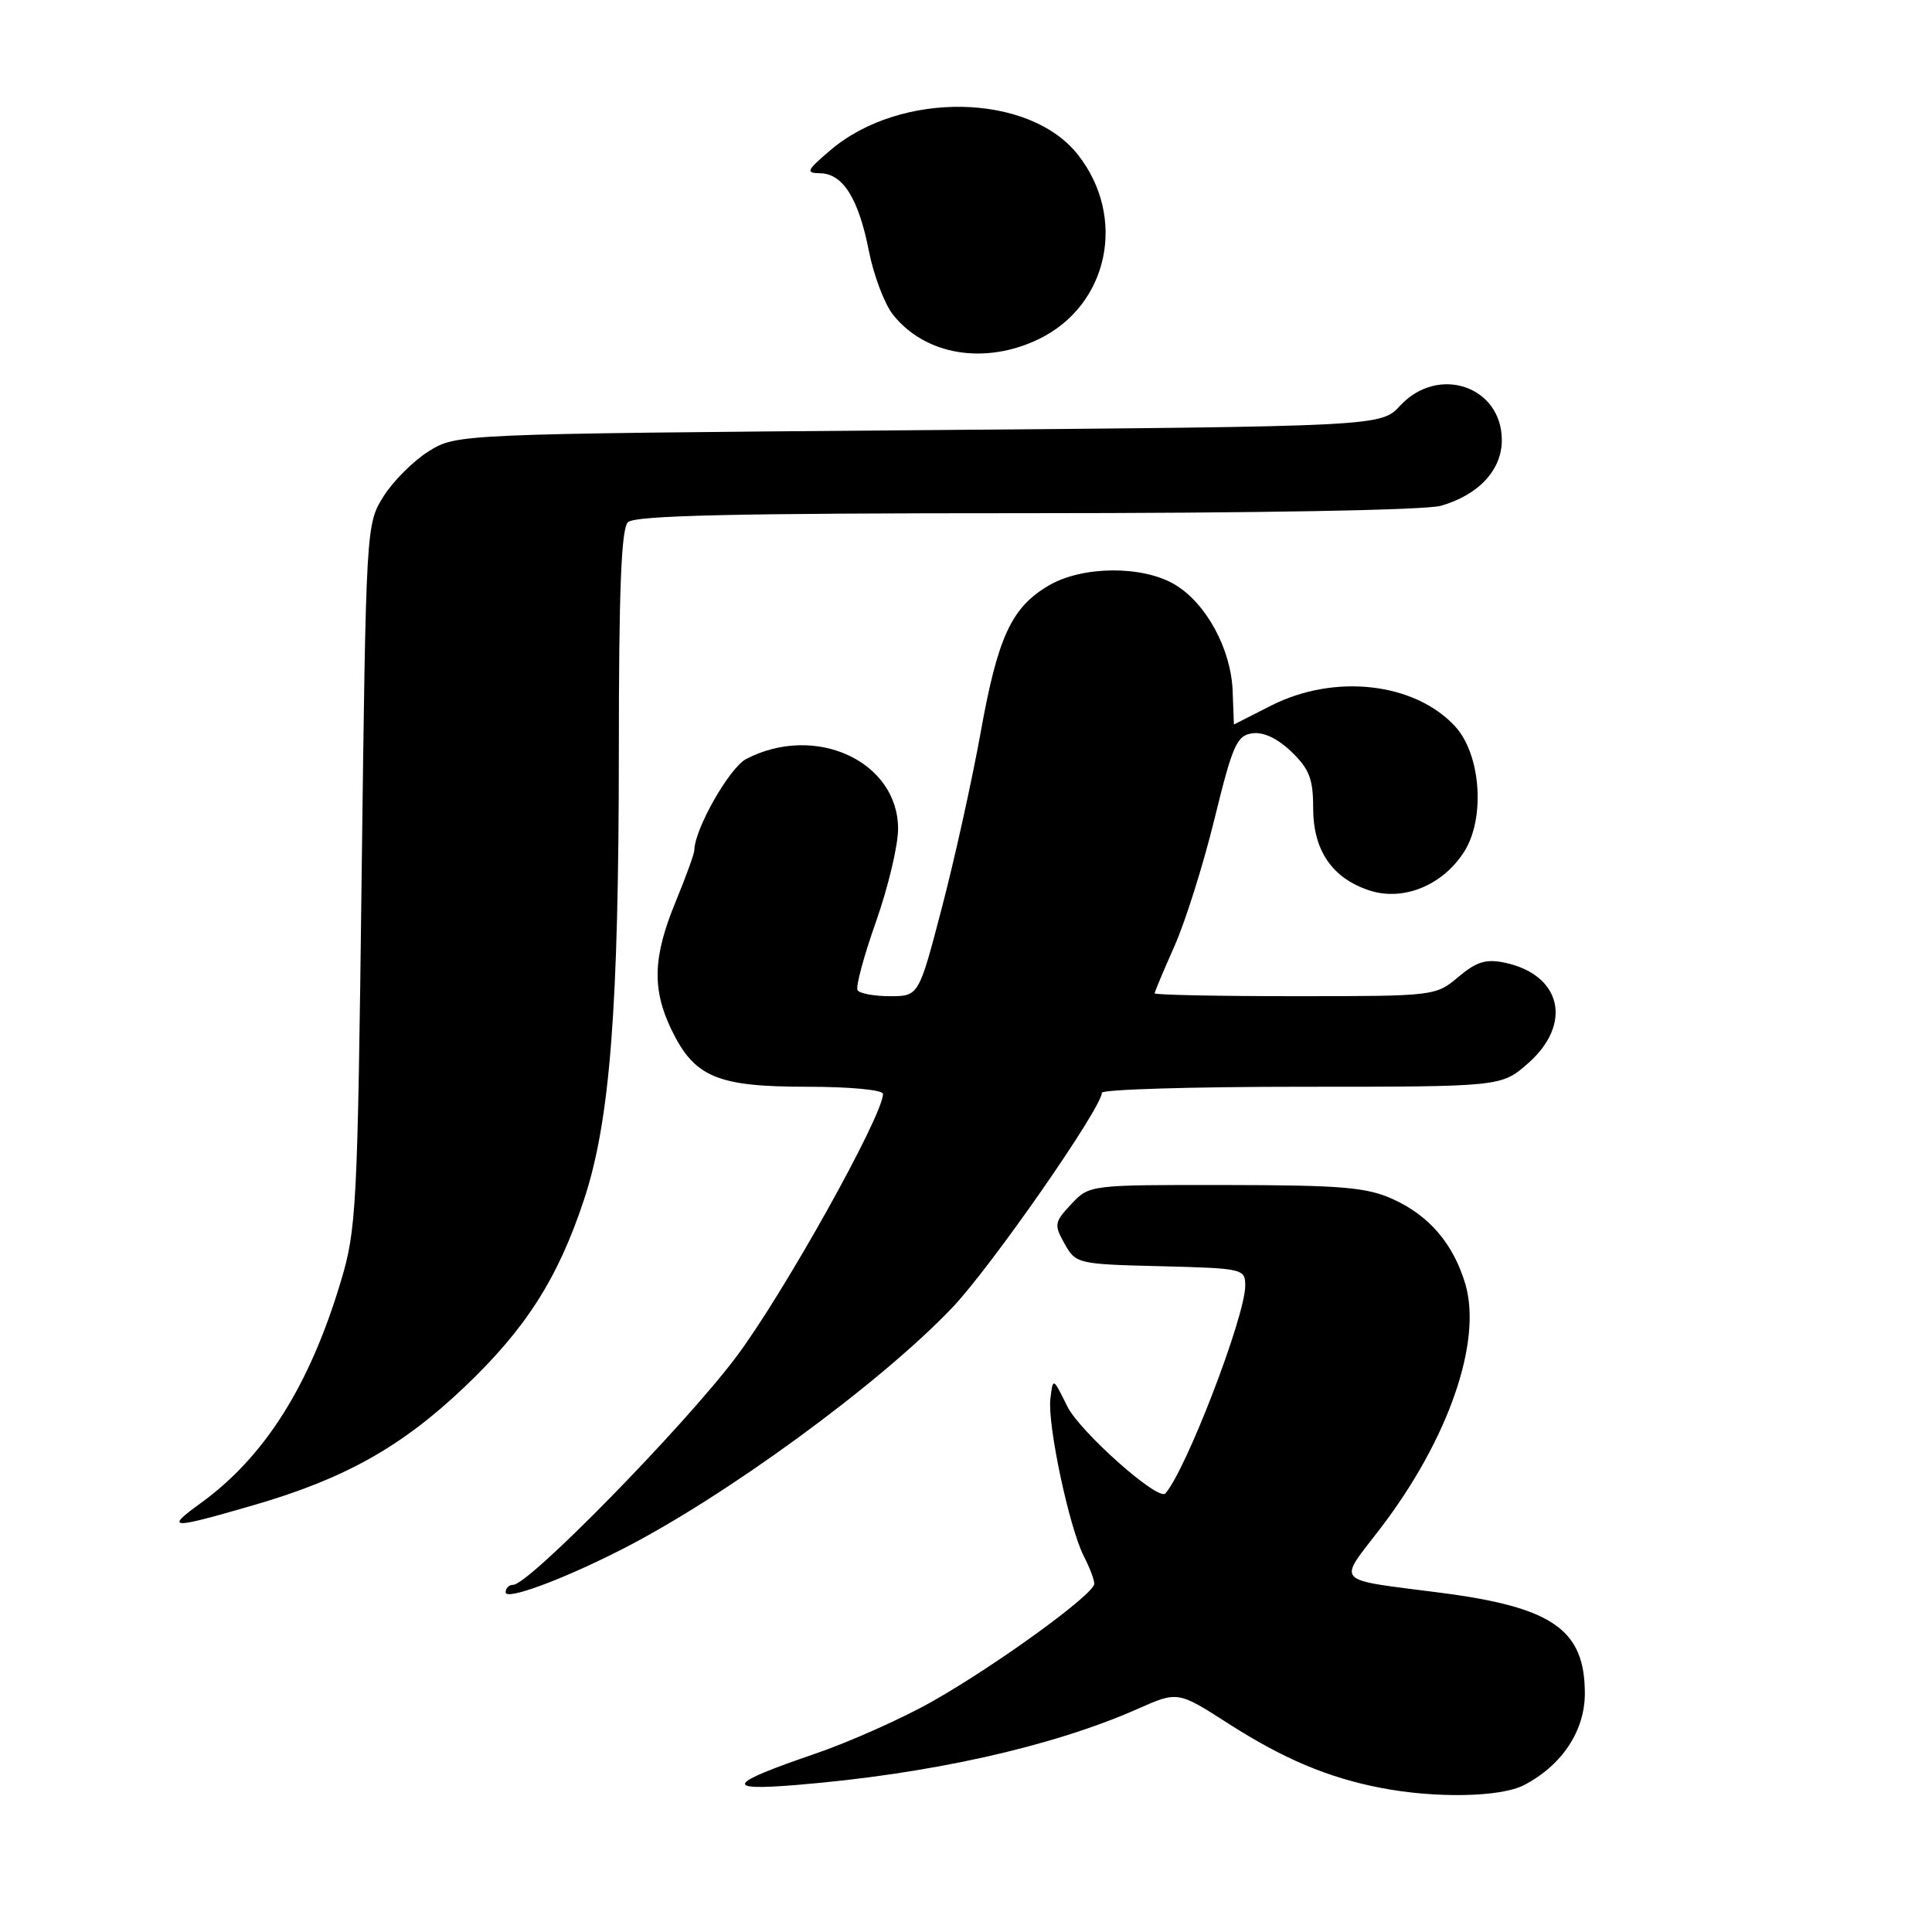 <?xml version="1.0" encoding="UTF-8" standalone="no"?>
<!DOCTYPE svg PUBLIC "-//W3C//DTD SVG 1.1//EN" "http://www.w3.org/Graphics/SVG/1.1/DTD/svg11.dtd" >
<svg xmlns="http://www.w3.org/2000/svg" xmlns:xlink="http://www.w3.org/1999/xlink" version="1.1" viewBox="0 0 256 256">
 <g >
 <path fill="currentColor"
d=" M 201.93 236.54 C 206.96 233.93 210.00 229.36 210.00 224.39 C 210.00 215.94 205.75 212.97 190.90 211.05 C 176.53 209.19 177.23 209.93 182.87 202.57 C 191.92 190.77 196.44 177.74 194.15 170.09 C 192.56 164.80 189.38 161.08 184.58 158.90 C 181.10 157.32 177.85 157.04 162.42 157.02 C 144.35 157.00 144.35 157.00 141.95 159.55 C 139.70 161.95 139.65 162.28 141.06 164.80 C 142.55 167.45 142.77 167.51 153.79 167.78 C 164.73 168.06 165.00 168.12 165.00 170.36 C 165.00 174.43 157.13 194.88 154.41 197.89 C 153.46 198.93 143.07 189.70 141.41 186.33 C 139.52 182.50 139.52 182.50 139.18 185.36 C 138.78 188.79 141.68 202.42 143.61 206.20 C 144.38 207.69 145.00 209.33 145.00 209.86 C 145.00 211.21 132.30 220.46 123.69 225.36 C 119.68 227.65 112.60 230.81 107.95 232.40 C 96.38 236.36 95.81 237.32 105.50 236.52 C 123.16 235.08 139.38 231.46 150.74 226.44 C 156.06 224.08 156.06 224.08 162.78 228.39 C 170.08 233.07 175.99 235.56 183.00 236.91 C 190.24 238.31 198.84 238.14 201.93 236.54 Z  M 82.18 205.41 C 95.96 198.43 116.62 183.33 126.21 173.24 C 131.36 167.82 146.00 146.78 146.00 144.80 C 146.00 144.36 157.91 144.00 172.47 144.00 C 198.93 144.00 198.93 144.00 202.47 140.90 C 208.42 135.67 206.92 129.16 199.39 127.56 C 196.91 127.04 195.65 127.42 193.24 129.45 C 190.23 131.98 190.09 132.00 171.61 132.00 C 161.37 132.00 153.00 131.83 153.00 131.62 C 153.00 131.42 154.18 128.61 155.62 125.37 C 157.06 122.14 159.45 114.55 160.93 108.50 C 163.32 98.74 163.88 97.46 165.92 97.17 C 167.39 96.95 169.26 97.83 171.11 99.60 C 173.49 101.89 174.00 103.20 174.00 107.05 C 174.00 112.68 176.50 116.35 181.43 117.98 C 185.95 119.47 191.20 117.31 194.04 112.81 C 196.83 108.37 196.21 99.93 192.81 96.25 C 187.45 90.43 176.83 89.23 168.42 93.50 C 165.71 94.87 163.50 95.99 163.50 96.00 C 163.50 96.00 163.42 93.99 163.33 91.52 C 163.11 85.97 159.81 79.91 155.66 77.45 C 151.37 74.91 143.45 74.97 138.99 77.57 C 134.02 80.48 132.22 84.36 129.93 97.12 C 128.80 103.38 126.50 113.79 124.81 120.25 C 121.74 132.00 121.74 132.00 117.93 132.00 C 115.83 132.00 113.90 131.64 113.63 131.21 C 113.36 130.77 114.46 126.69 116.07 122.14 C 117.68 117.58 119.00 112.04 119.00 109.83 C 119.00 100.88 108.05 95.82 98.89 100.56 C 96.66 101.71 92.01 109.88 92.00 112.69 C 91.99 113.13 90.88 116.20 89.52 119.50 C 86.51 126.80 86.38 131.08 88.98 136.46 C 92.02 142.73 95.03 144.00 106.90 144.00 C 112.58 144.00 117.00 144.41 117.00 144.95 C 117.00 147.84 103.75 171.57 97.51 179.85 C 90.57 189.07 70.07 210.00 67.99 210.00 C 67.44 210.00 67.00 210.44 67.00 210.99 C 67.00 212.08 74.31 209.40 82.18 205.41 Z  M 33.61 199.44 C 45.64 195.95 53.19 191.73 61.49 183.84 C 69.66 176.09 73.92 169.42 77.37 159.00 C 80.84 148.55 81.99 133.66 82.00 99.45 C 82.00 78.19 82.32 70.08 83.20 69.20 C 84.10 68.30 97.19 68.00 135.96 68.00 C 166.50 68.00 188.90 67.60 190.92 67.02 C 195.92 65.59 199.00 62.28 199.00 58.33 C 199.00 51.18 190.57 48.31 185.53 53.75 C 182.98 56.50 182.98 56.50 121.74 57.00 C 60.50 57.50 60.50 57.50 56.80 59.80 C 54.77 61.07 52.07 63.77 50.80 65.80 C 48.51 69.48 48.50 69.69 47.92 116.00 C 47.38 160.11 47.24 162.88 45.15 169.83 C 41.01 183.63 35.06 193.04 26.60 199.17 C 21.81 202.64 22.47 202.67 33.61 199.44 Z  M 137.65 44.93 C 146.89 40.45 149.36 28.81 142.83 20.50 C 136.37 12.29 119.28 11.99 110.00 19.93 C 106.84 22.63 106.72 22.92 108.69 22.96 C 111.70 23.01 113.77 26.33 115.13 33.25 C 115.76 36.46 117.19 40.24 118.30 41.66 C 122.55 47.06 130.47 48.40 137.65 44.93 Z "/>
</g>
</svg>